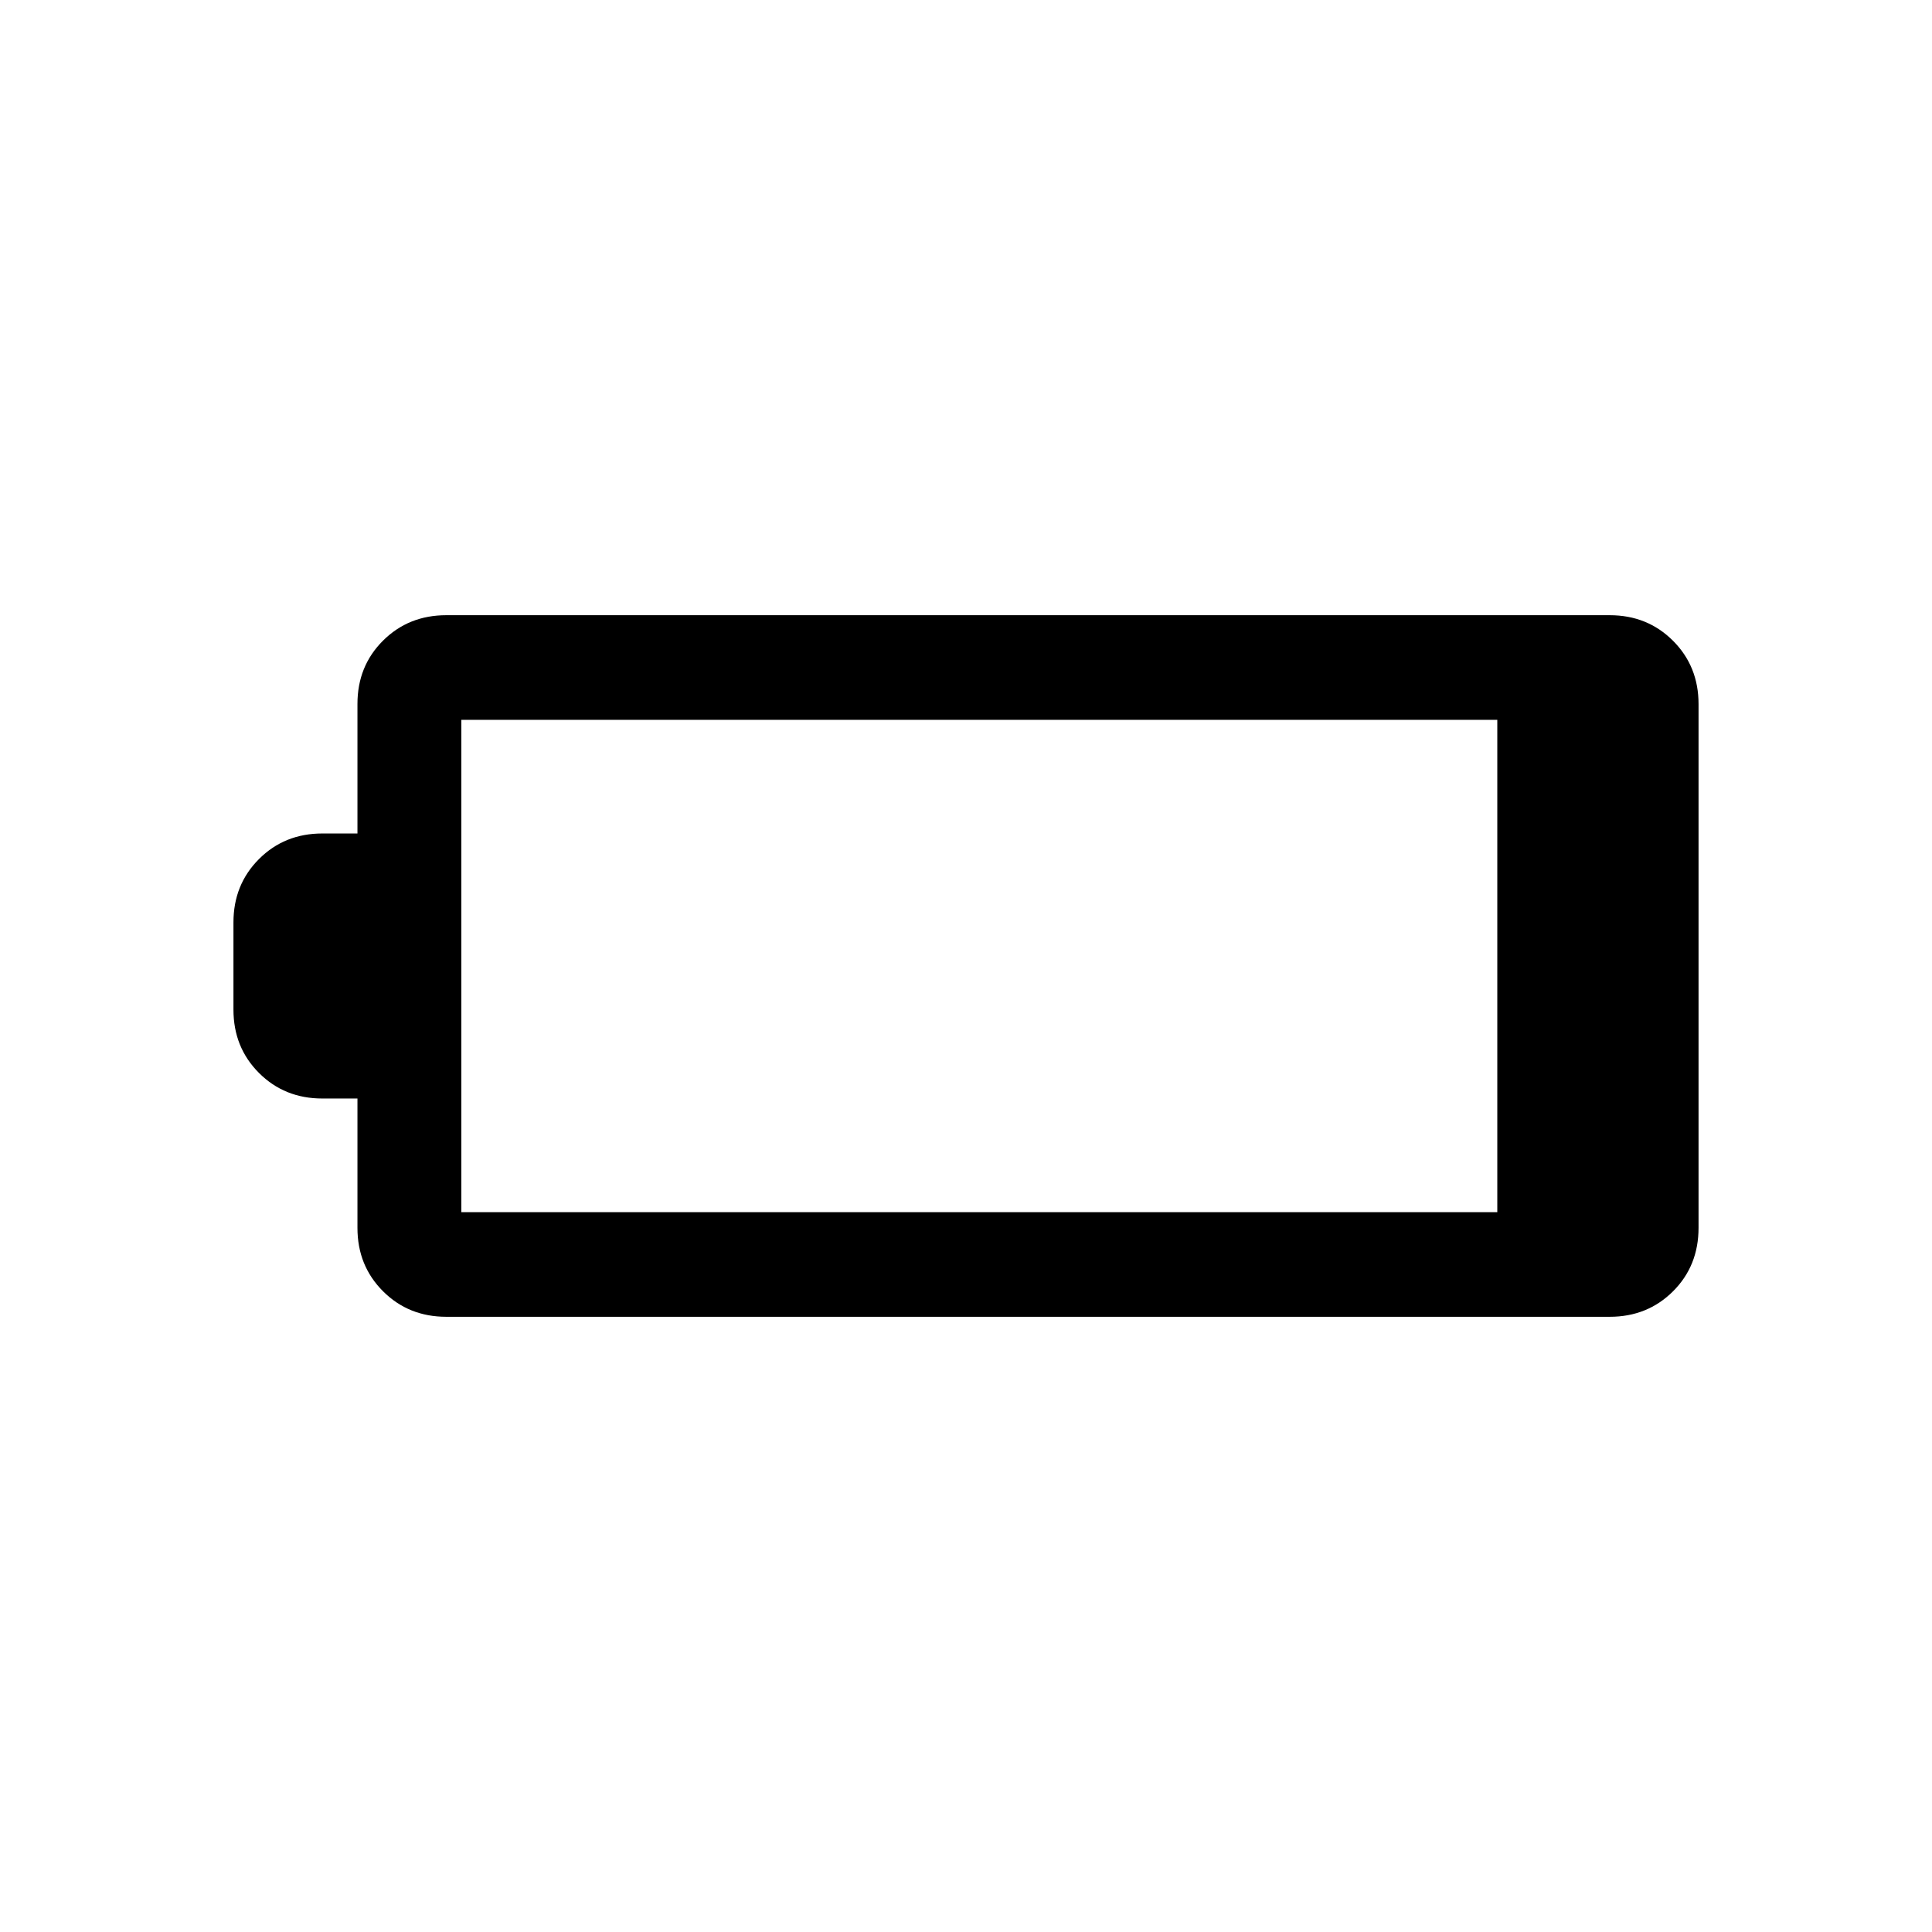 <svg xmlns="http://www.w3.org/2000/svg" height="20" viewBox="0 -960 960 960" width="20"><path d="M221.77-305.694q-18.766 0-31.46-12.694-12.694-12.694-12.694-31.459v-64.307h-17.461q-18.765 0-31.459-12.694-12.695-12.695-12.695-31.46v-43.384q0-18.765 12.695-31.46 12.694-12.694 31.459-12.694h17.461v-64.386q0-18.782 12.694-31.428t31.46-12.646h578.075q18.765 0 31.459 12.694 12.695 12.694 12.695 31.459v260.242q0 18.925-12.695 31.571-12.694 12.646-31.459 12.646H221.77Zm7.46-51.998H744v-244.616H229.23v244.616Z"/></svg>